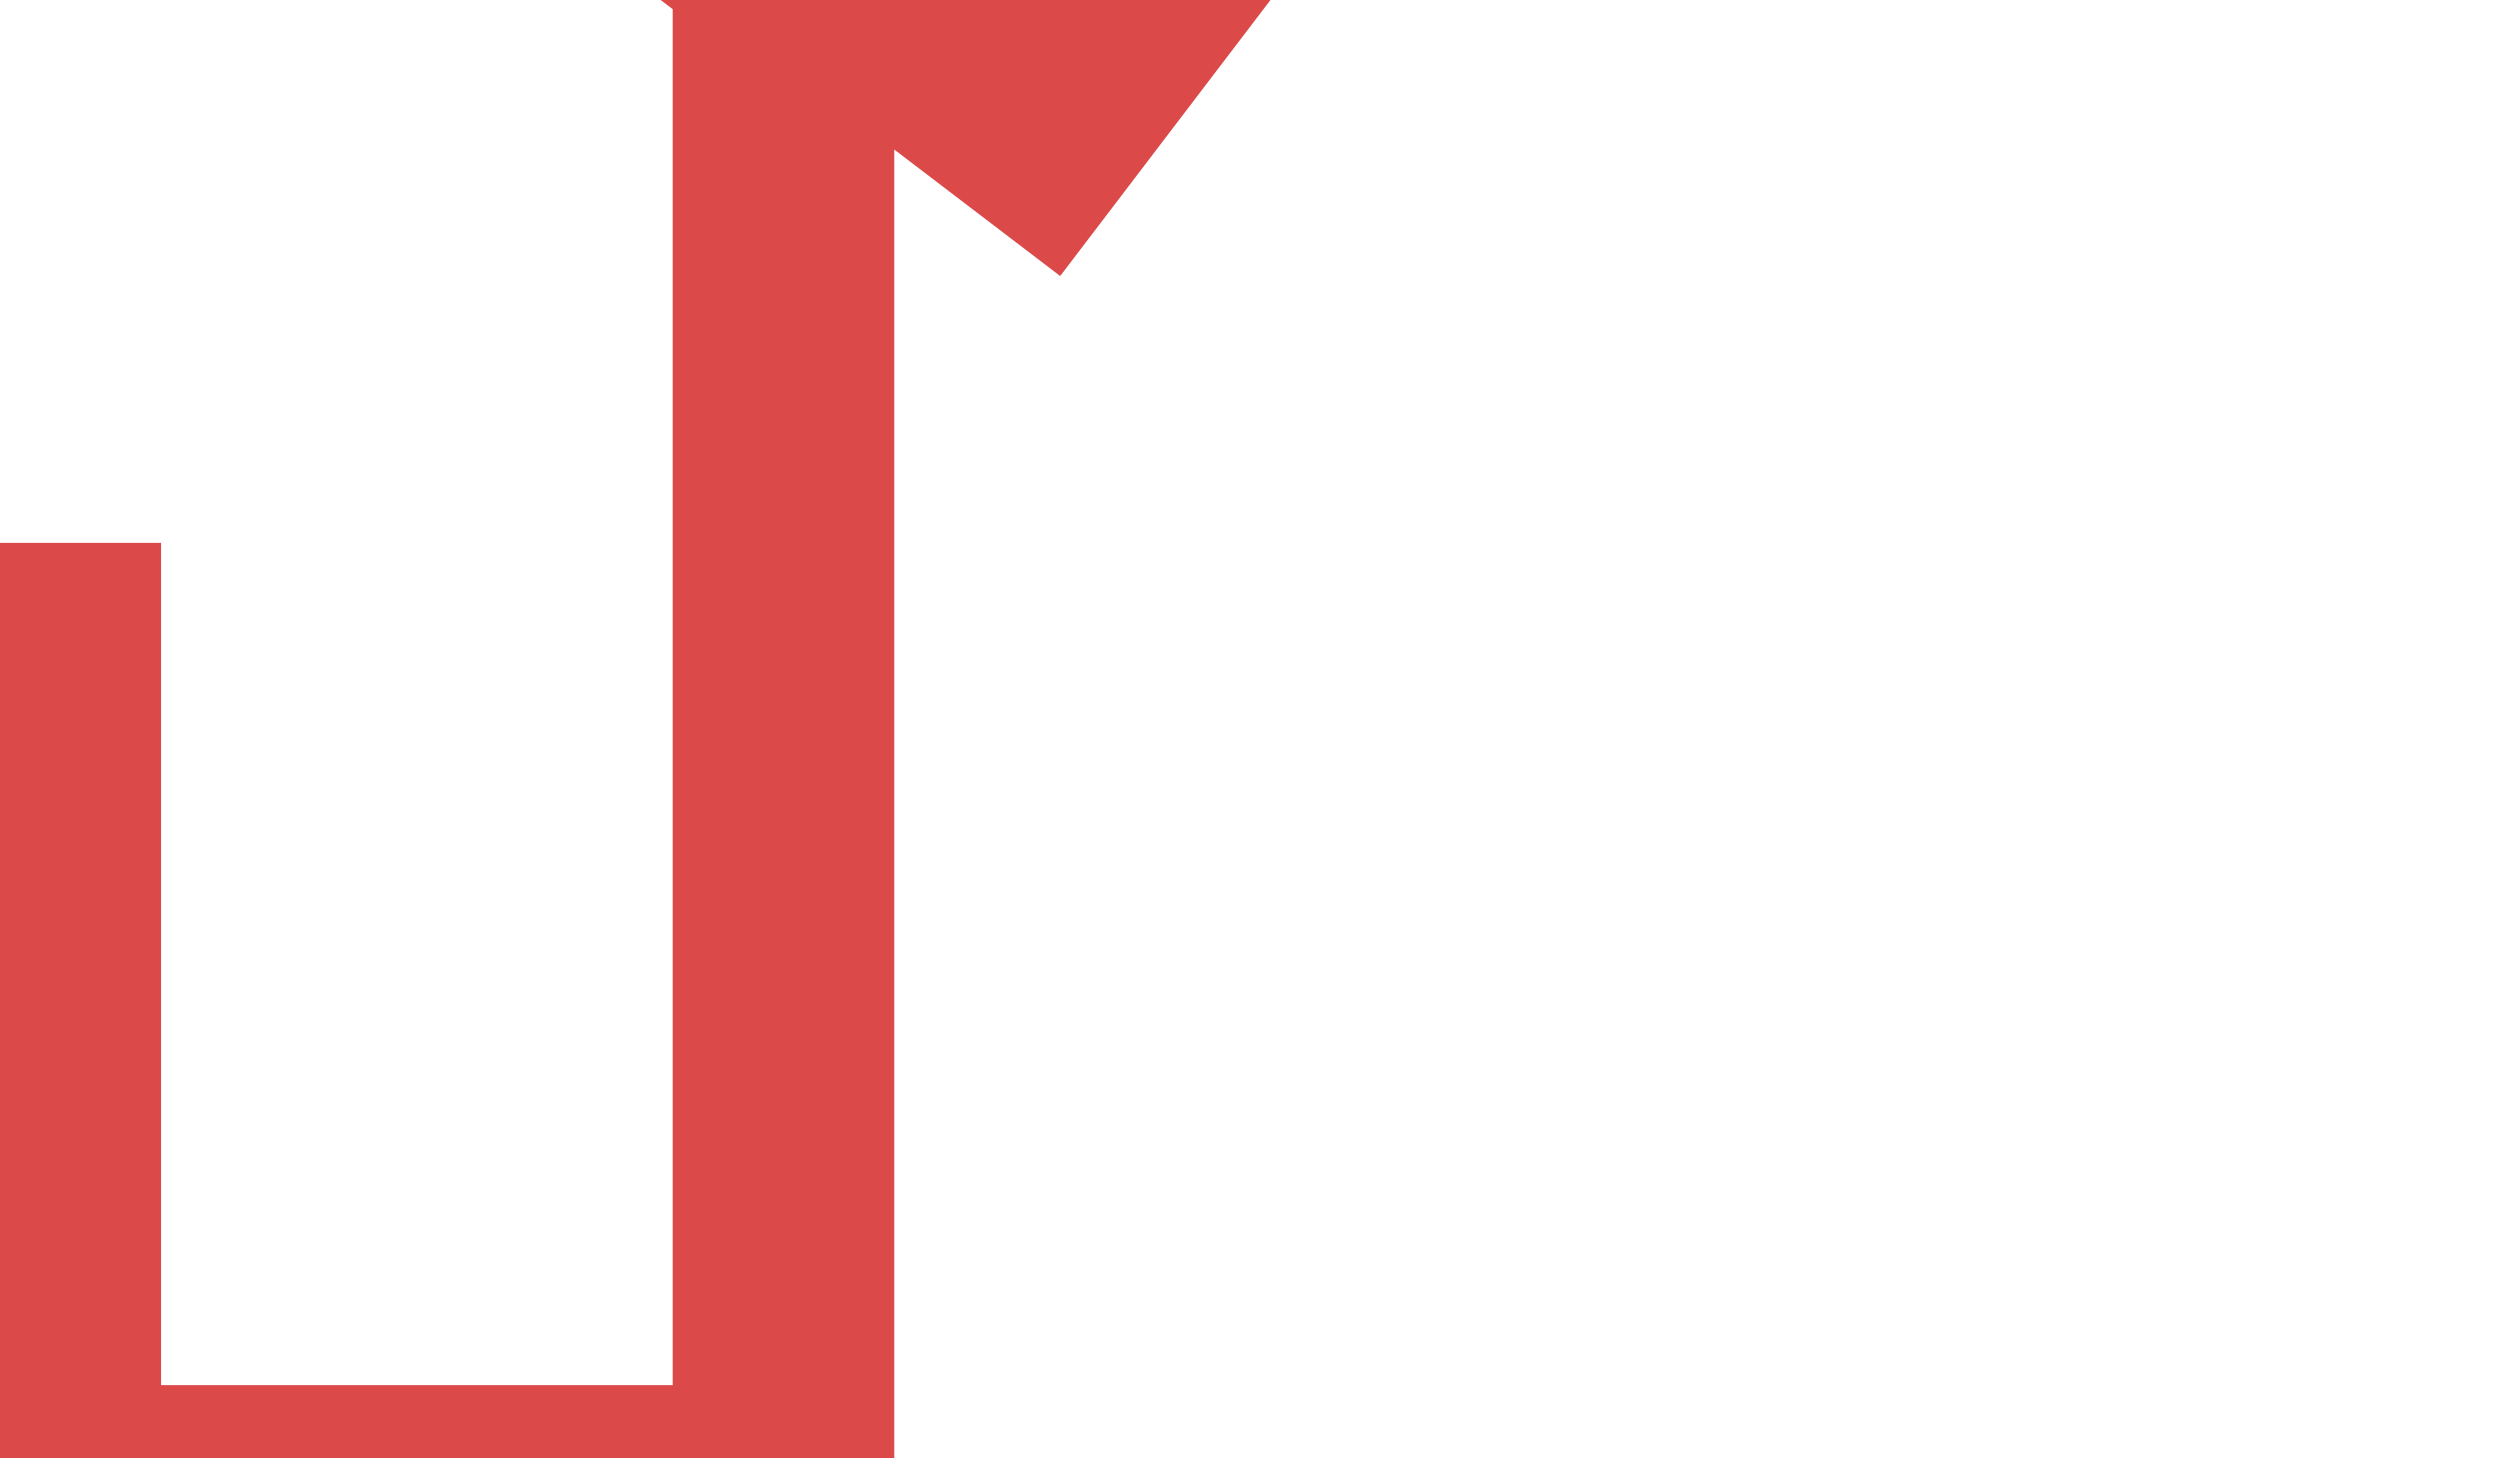 <?xml version="1.0" encoding="utf-8"?>
<!-- Generator: Adobe Illustrator 18.1.1, SVG Export Plug-In . SVG Version: 6.00 Build 0)  -->
<svg version="1.1" id="Lager_1" xmlns="http://www.w3.org/2000/svg" xmlns:xlink="http://www.w3.org/1999/xlink" x="0px" y="0px"
	 viewBox="0 0 960 560" enable-background="new 0 0 960 560" xml:space="preserve">
<symbol  id="Home" viewBox="-223.7 -83.5 265.5 243.3">
	<path fill="#DB4949" d="M41.7,58.5L-6.4,95.3v60.8h-34.4v-34.5L-91,159.8L-223.7,58.5l20.9-27.3l14.3,10.9V-83.5H6.6V42.1
		l14.3-10.9L41.7,58.5z M-12.5-64.4h-44.1V8.2h-68.8v-72.6h-44.1V54.2l78.5,59.9l78.5-59.9V-64.4z"/>
</symbol>
<use xlink:href="#Home"  width="265.5" height="243.3" id="XMLID_1_" x="-223.7" y="-83.5" transform="matrix(4.455 0 0 -4.455 314.001 244.988)" overflow="visible"/>
</svg>
